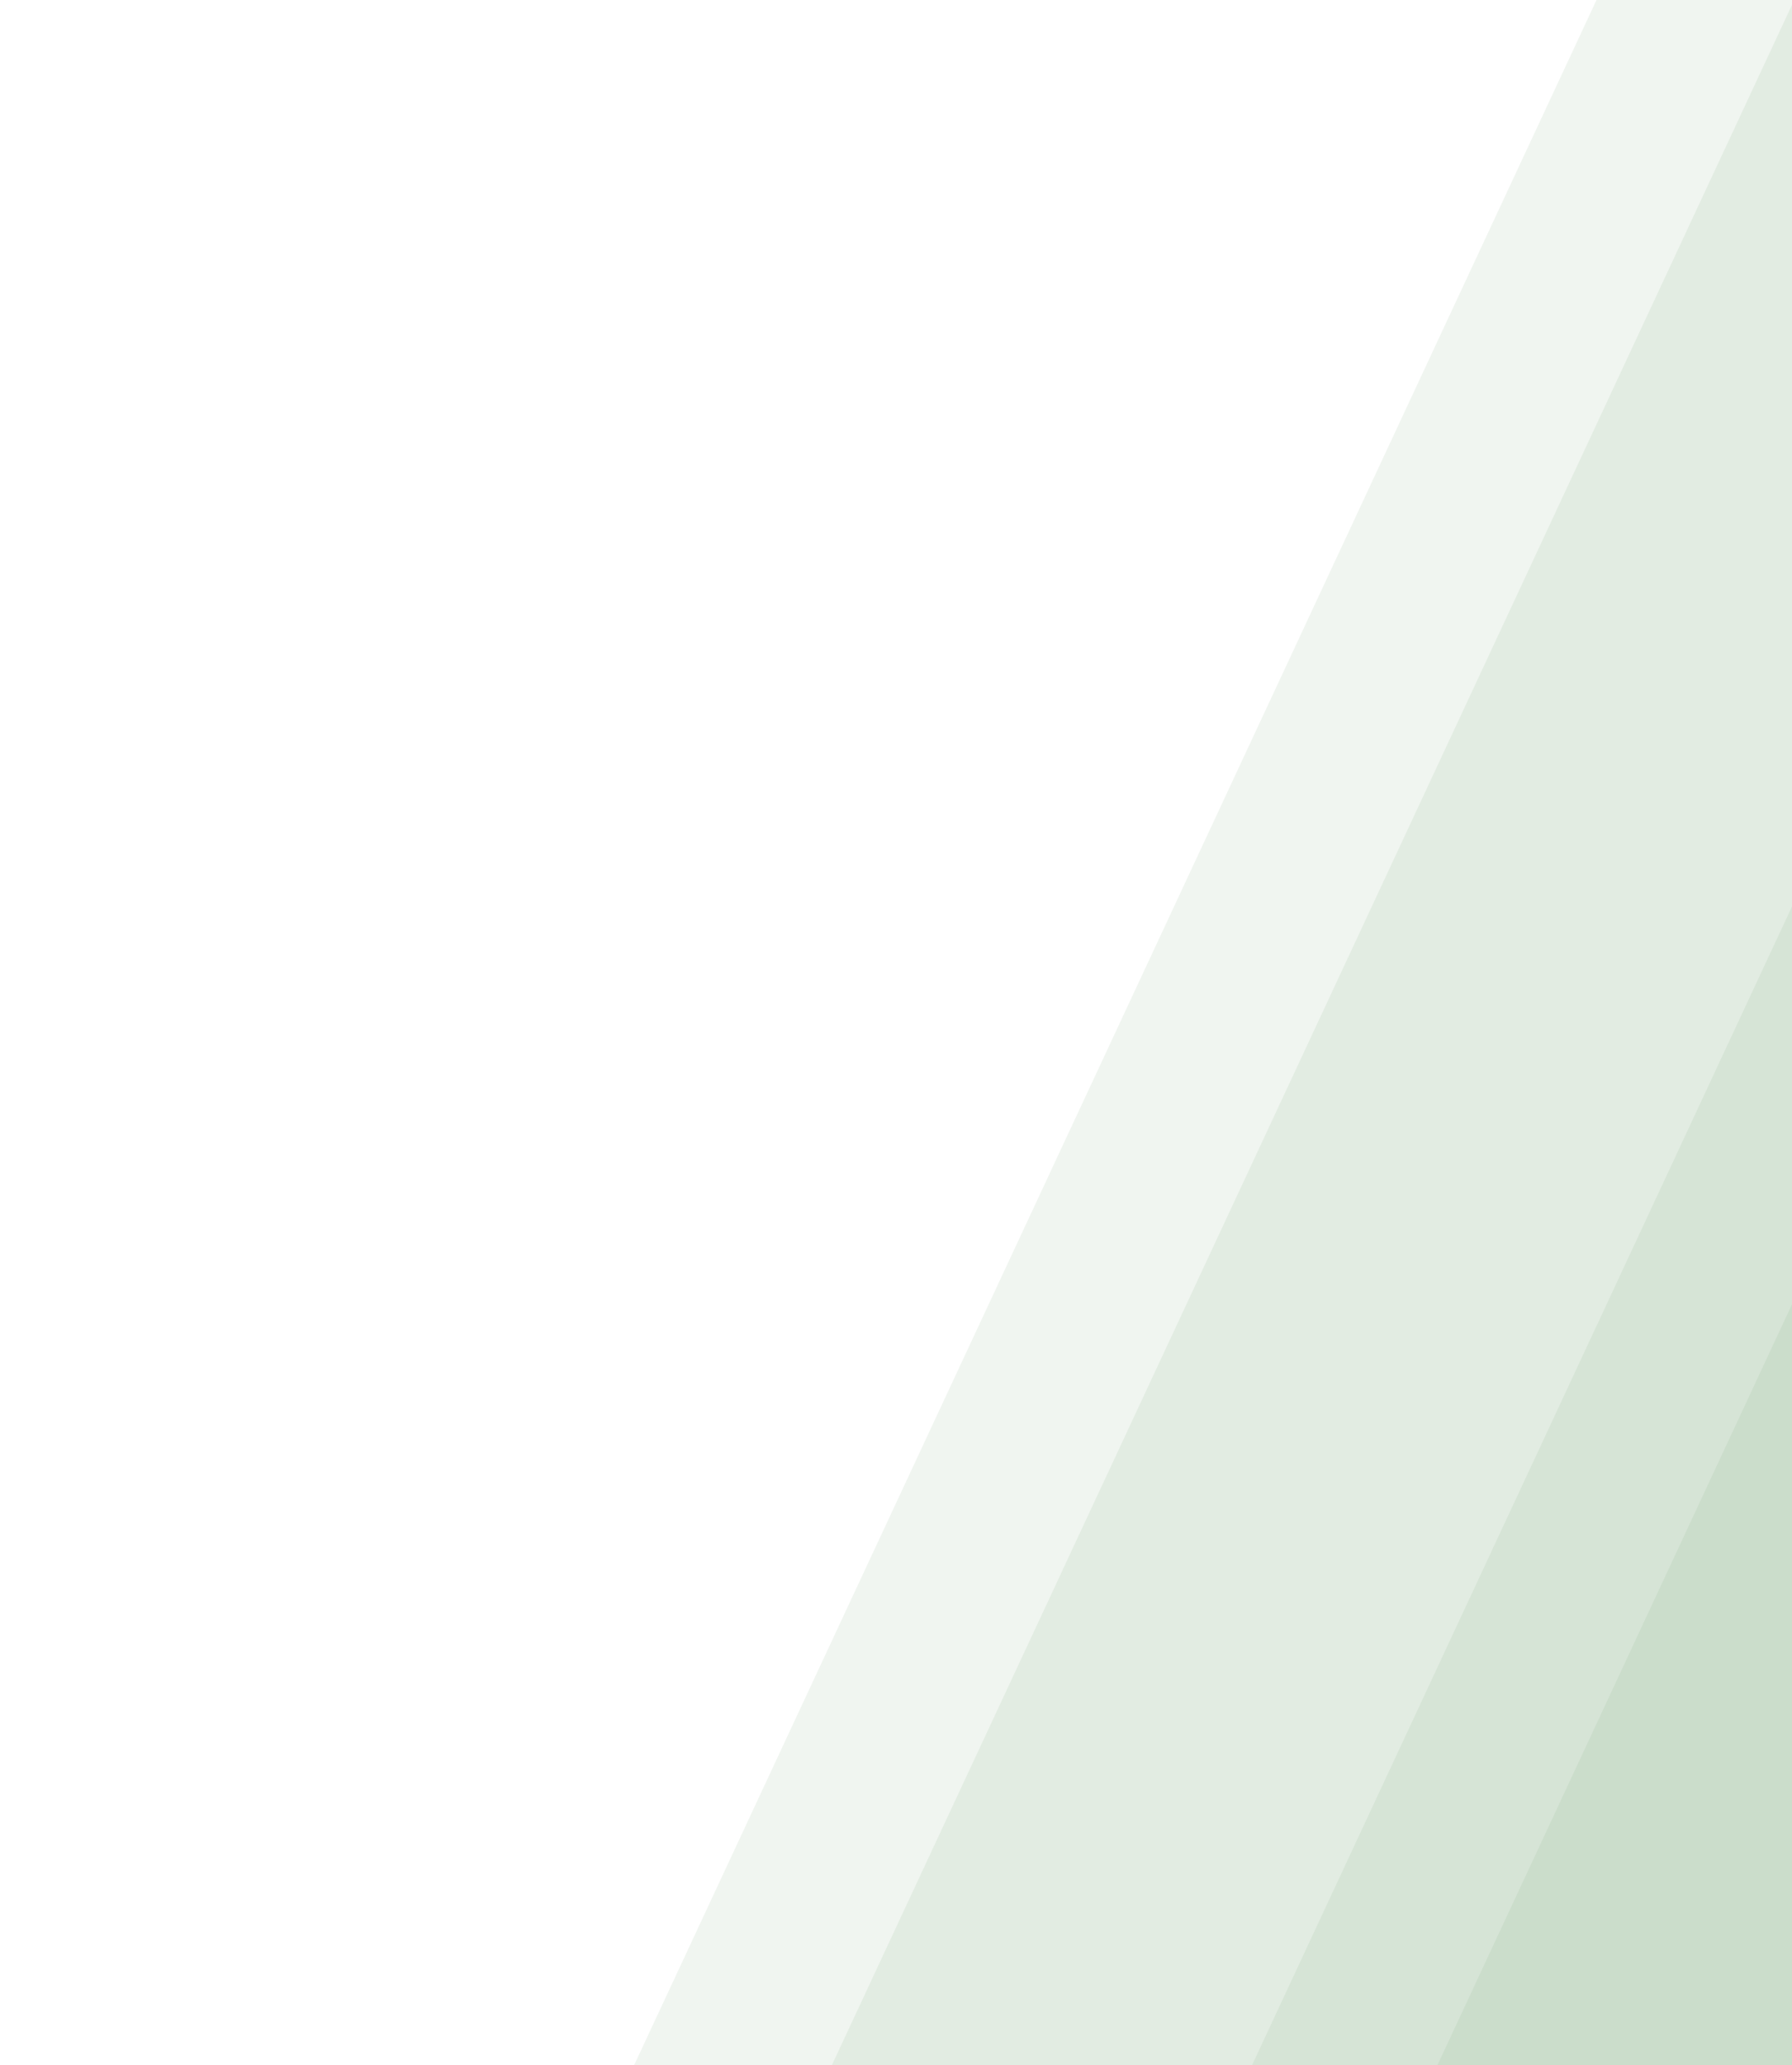 <svg width="145" height="167" viewBox="0 0 145 167" fill="none" xmlns="http://www.w3.org/2000/svg">
<rect width="248.937" height="373.382" transform="translate(158 -61.803) rotate(25)" fill="#6D9769" fill-opacity="0.1"/>
<rect width="248.937" height="373.382" transform="translate(174 -61.803) rotate(25)" fill="#6D9769" fill-opacity="0.1"/>
<rect width="248.937" height="373.382" transform="translate(208 -61.803) rotate(25)" fill="#6D9769" fill-opacity="0.1"/>
<rect width="248.937" height="373.382" transform="translate(223 -61.803) rotate(25)" fill="#6D9769" fill-opacity="0.1"/>
</svg>
